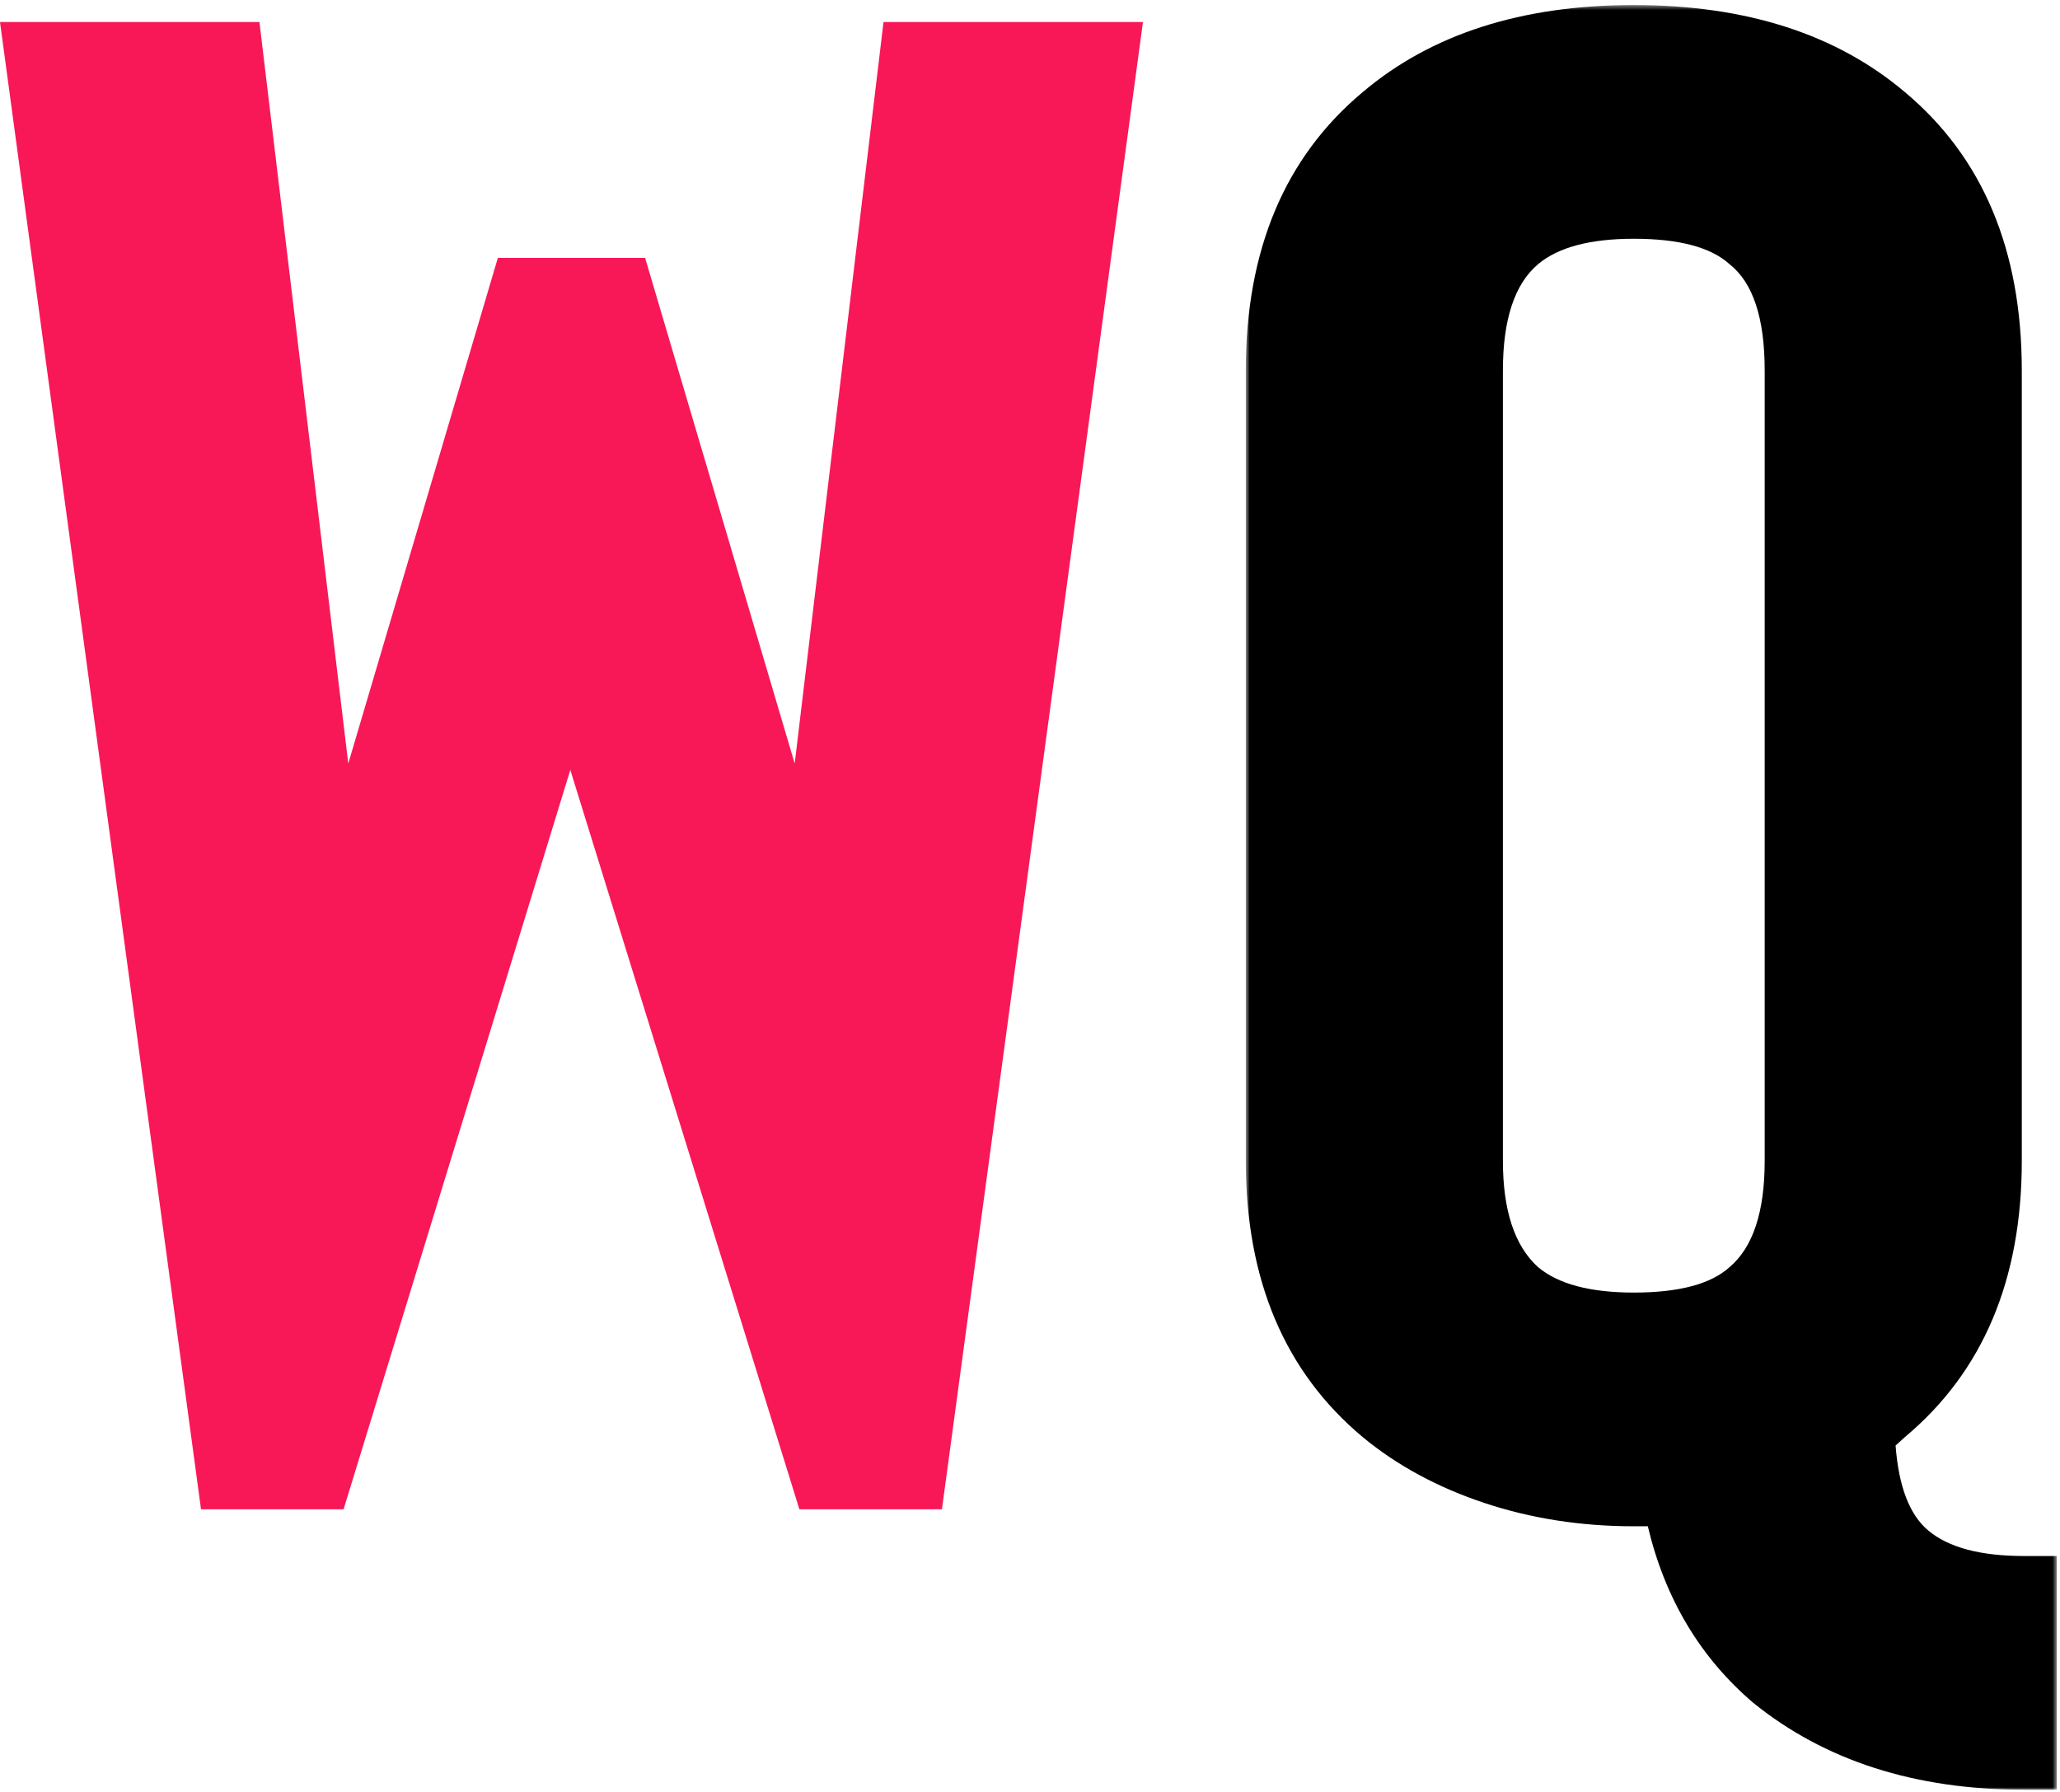 <?xml version="1.0" encoding="UTF-8"?>
<svg width="408px" height="355px" viewBox="0 0 408 355" version="1.1" xmlns="http://www.w3.org/2000/svg" xmlns:xlink="http://www.w3.org/1999/xlink" jetway-hooks="{}">
    <title>Group 5</title>
    <defs>
        <polygon id="path-1" points="0.74 0.49 161.377 0.49 161.377 354 0.74 354"></polygon>
    </defs>
    <g jetway-hook-id="4BFAAB53-5B97-4C06-A645-D43CBAE08D23" id="Page-1" stroke="none" stroke-width="1" fill="none" fill-rule="evenodd">
        <g jetway-hook-id="3FFC6BED-5E83-486C-BBAC-0366D125CCAA" id="Group-5">
            <polygon jetway-hook-id="213C552C-9B6E-45C6-9947-B2AA3F25EC55" id="Fill-1" fill="#F81857" points="174.987 4.367 157.396 151.242 127.769 51.081 98.604 51.081 68.977 151.242 51.385 4.367 0 4.367 39.812 298.959 68.051 298.959 112.955 152.504 158.322 298.959 186.56 298.959 226.372 4.367"></polygon>
            <g jetway-hook-id="3F636DEB-2731-4687-9BAB-9DFD83EBAB39" id="Group-4" transform="translate(246, 0.51)">
                <mask id="mask-2" fill="white">
                    <use xlink:href="#path-1"></use>
                </mask>
                <g jetway-hook-id="BB9A3EC7-980B-44DF-BFAB-30422F4A4305" id="Clip-3"></g>
                <path d="M77.587,255.523 C86.534,255.523 92.863,253.839 96.567,250.471 C101.196,246.546 103.511,239.53 103.511,229.429 L103.511,72.876 C103.511,62.499 101.196,55.483 96.567,51.834 C92.863,48.465 86.534,46.783 77.587,46.783 C68.943,46.783 62.614,48.465 58.607,51.834 C53.978,55.766 51.663,62.776 51.663,72.876 L51.663,229.429 C51.663,239.254 53.978,246.263 58.607,250.471 C62.614,253.839 68.943,255.523 77.587,255.523 L77.587,255.523 Z M161.377,307.707 L161.377,354 L154.896,354 C133.29,354 115.388,348.247 101.196,336.745 C90.701,327.762 83.757,316.125 80.364,301.815 L77.587,301.815 C67.091,301.815 57.218,300.269 47.96,297.185 C38.701,294.101 30.672,289.755 23.887,284.139 C8.451,271.238 0.74,252.998 0.74,229.429 L0.74,72.876 C0.74,49.032 8.451,30.652 23.887,17.744 C37.464,6.245 55.366,0.49 77.587,0.49 C99.808,0.49 117.703,6.245 131.287,17.744 C146.715,30.652 154.433,49.032 154.433,72.876 L154.433,229.429 C154.433,252.998 146.715,271.238 131.287,284.139 L129.435,285.824 C130.05,293.964 132.212,299.567 135.916,302.656 C139.923,306.024 146.253,307.707 154.896,307.707 L161.377,307.707 Z" jetway-hook-id="783147AB-8F1E-4004-97D4-C91F72CD133E" id="Fill-2" fill="#000000" mask="url(#mask-2)"></path>
            </g>
        </g>
    </g>
</svg>